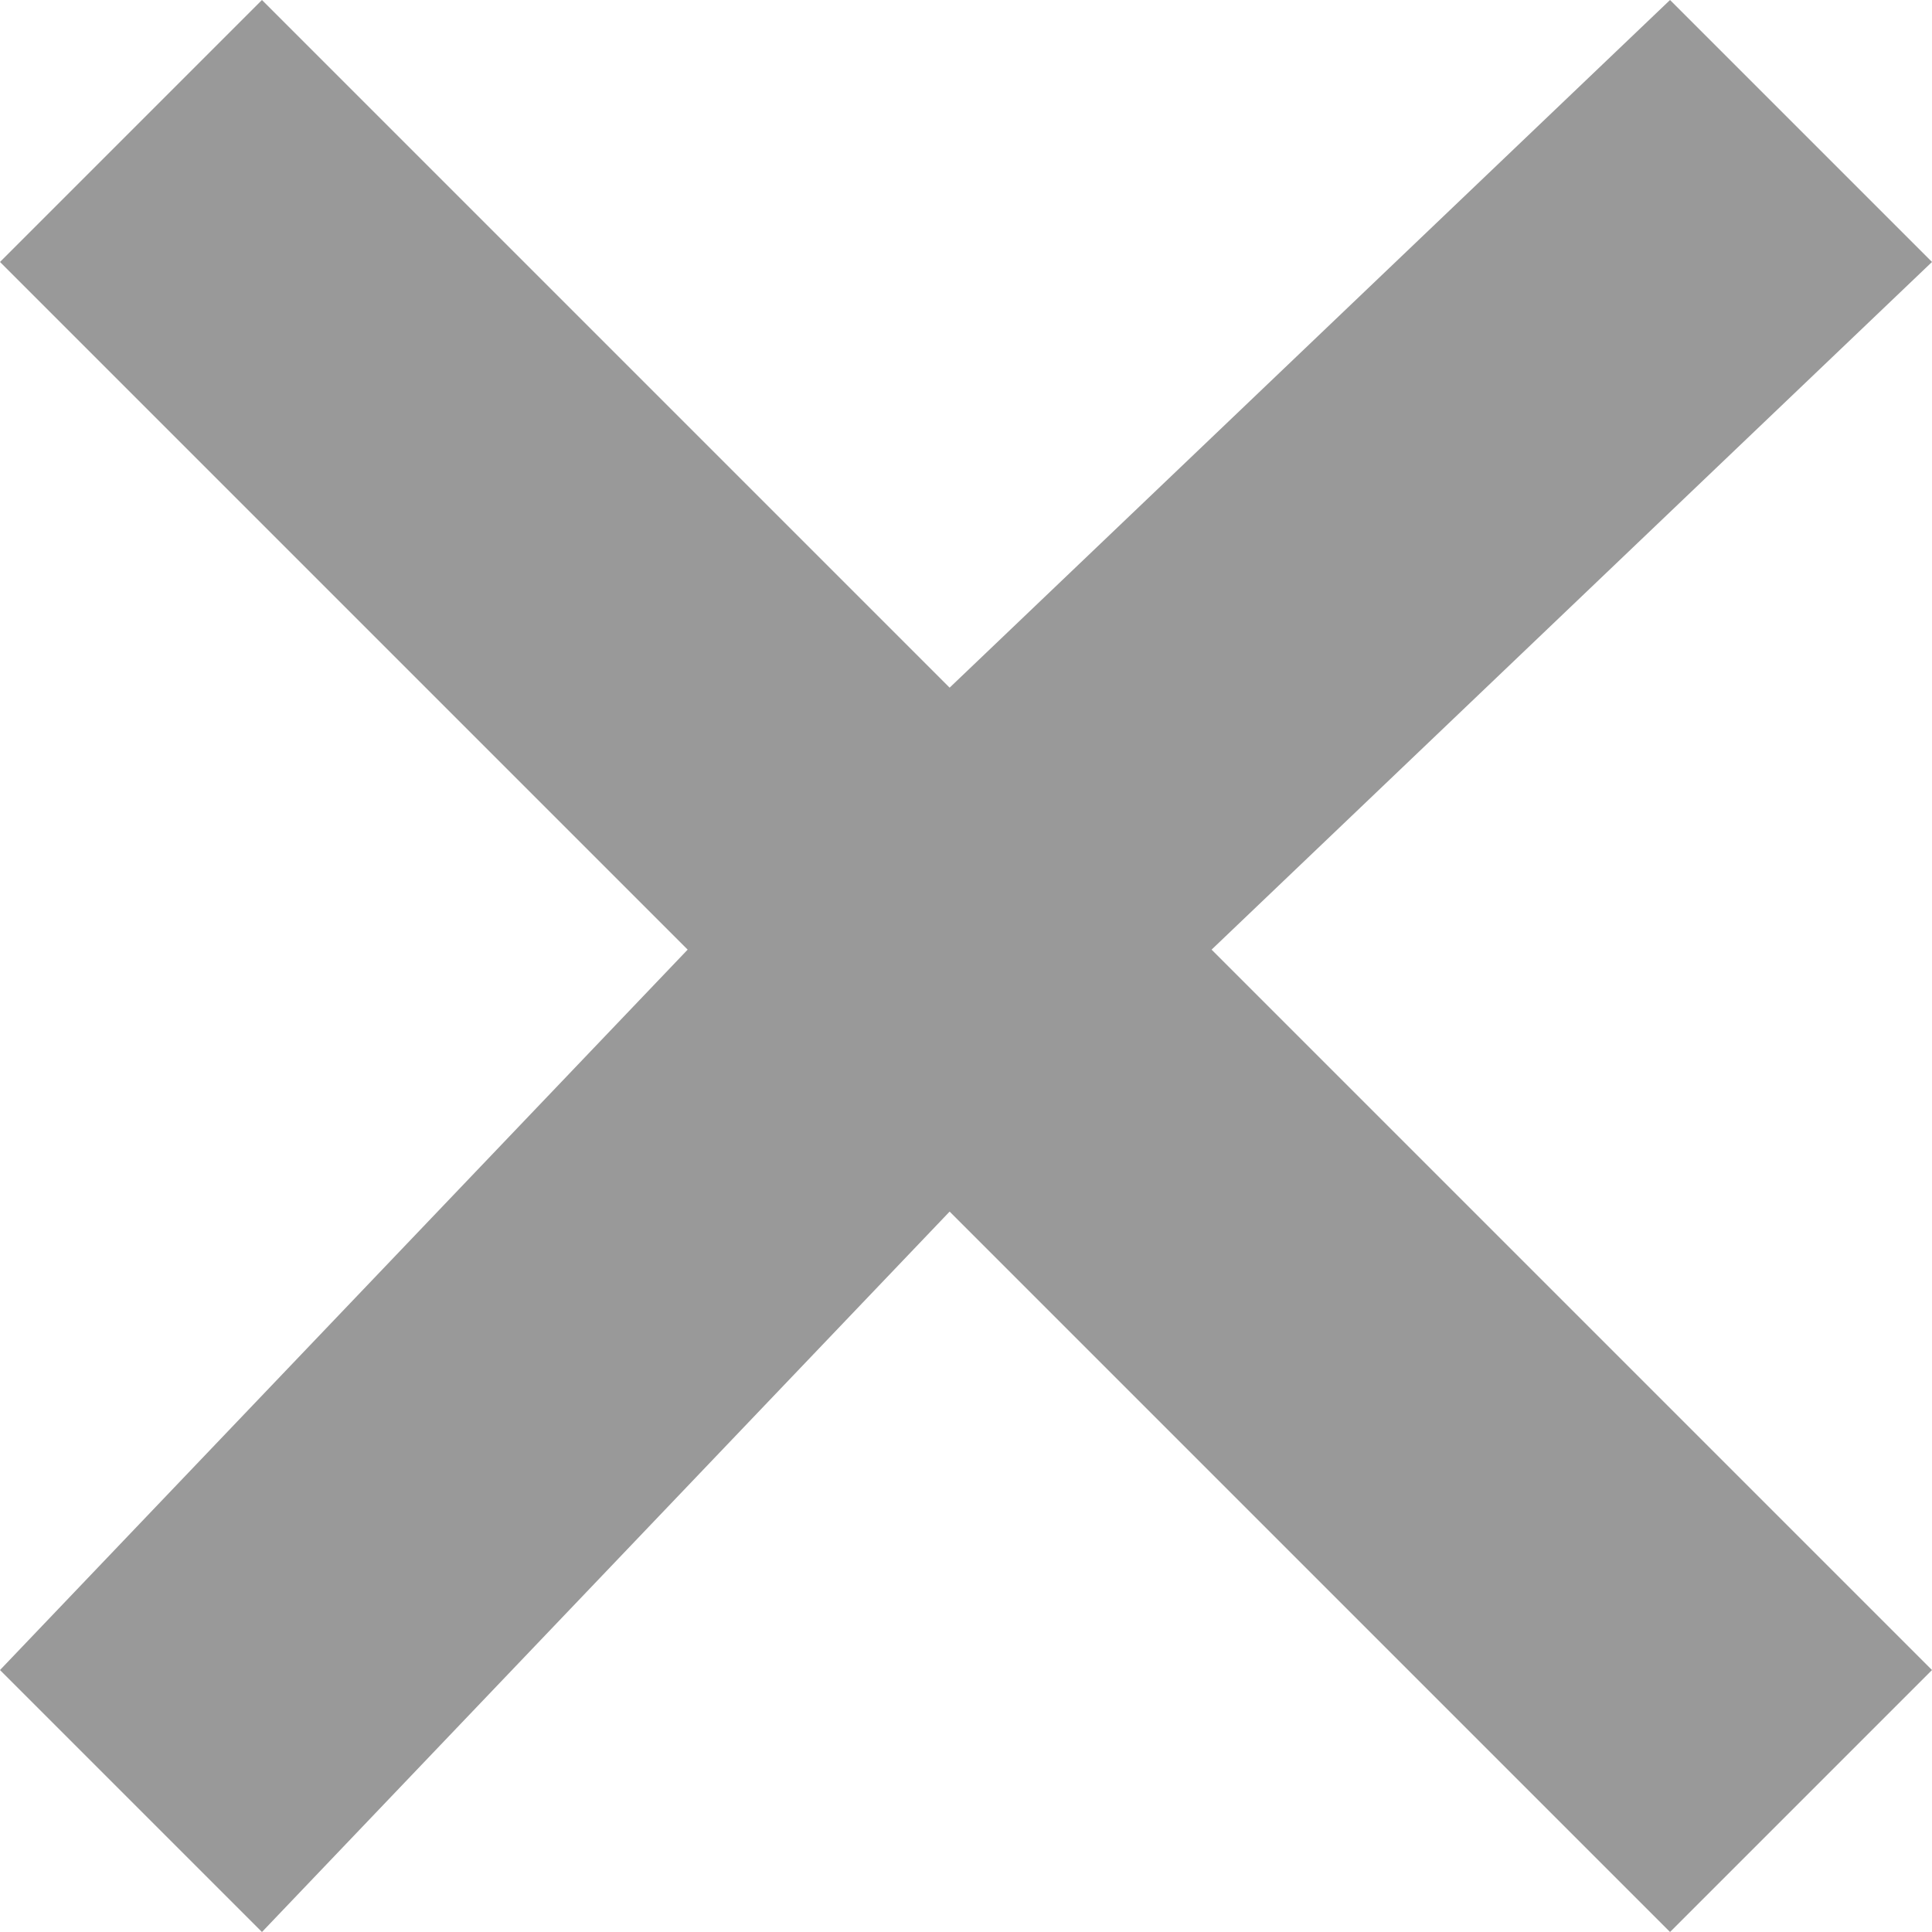 <?xml version="1.0" encoding="utf-8"?>
<!-- Generator: Adobe Illustrator 20.1.0, SVG Export Plug-In . SVG Version: 6.00 Build 0)  -->
<svg version="1.1" id="Layer_1" xmlns="http://www.w3.org/2000/svg" xmlns:xlink="http://www.w3.org/1999/xlink" x="0px" y="0px"
	 width="5.9px" height="5.9px" viewBox="0 0 5.9 5.9" enable-background="new 0 0 5.9 5.9" xml:space="preserve">
<polygon fill="#999999" points="5.9,0.8 5.1,0 2.9,2.1 0.8,0 0,0.8 2.1,2.9 0,5.1 0.8,5.9 2.9,3.7 5.1,5.9 5.9,5.1 3.7,2.9 "/>
</svg>
